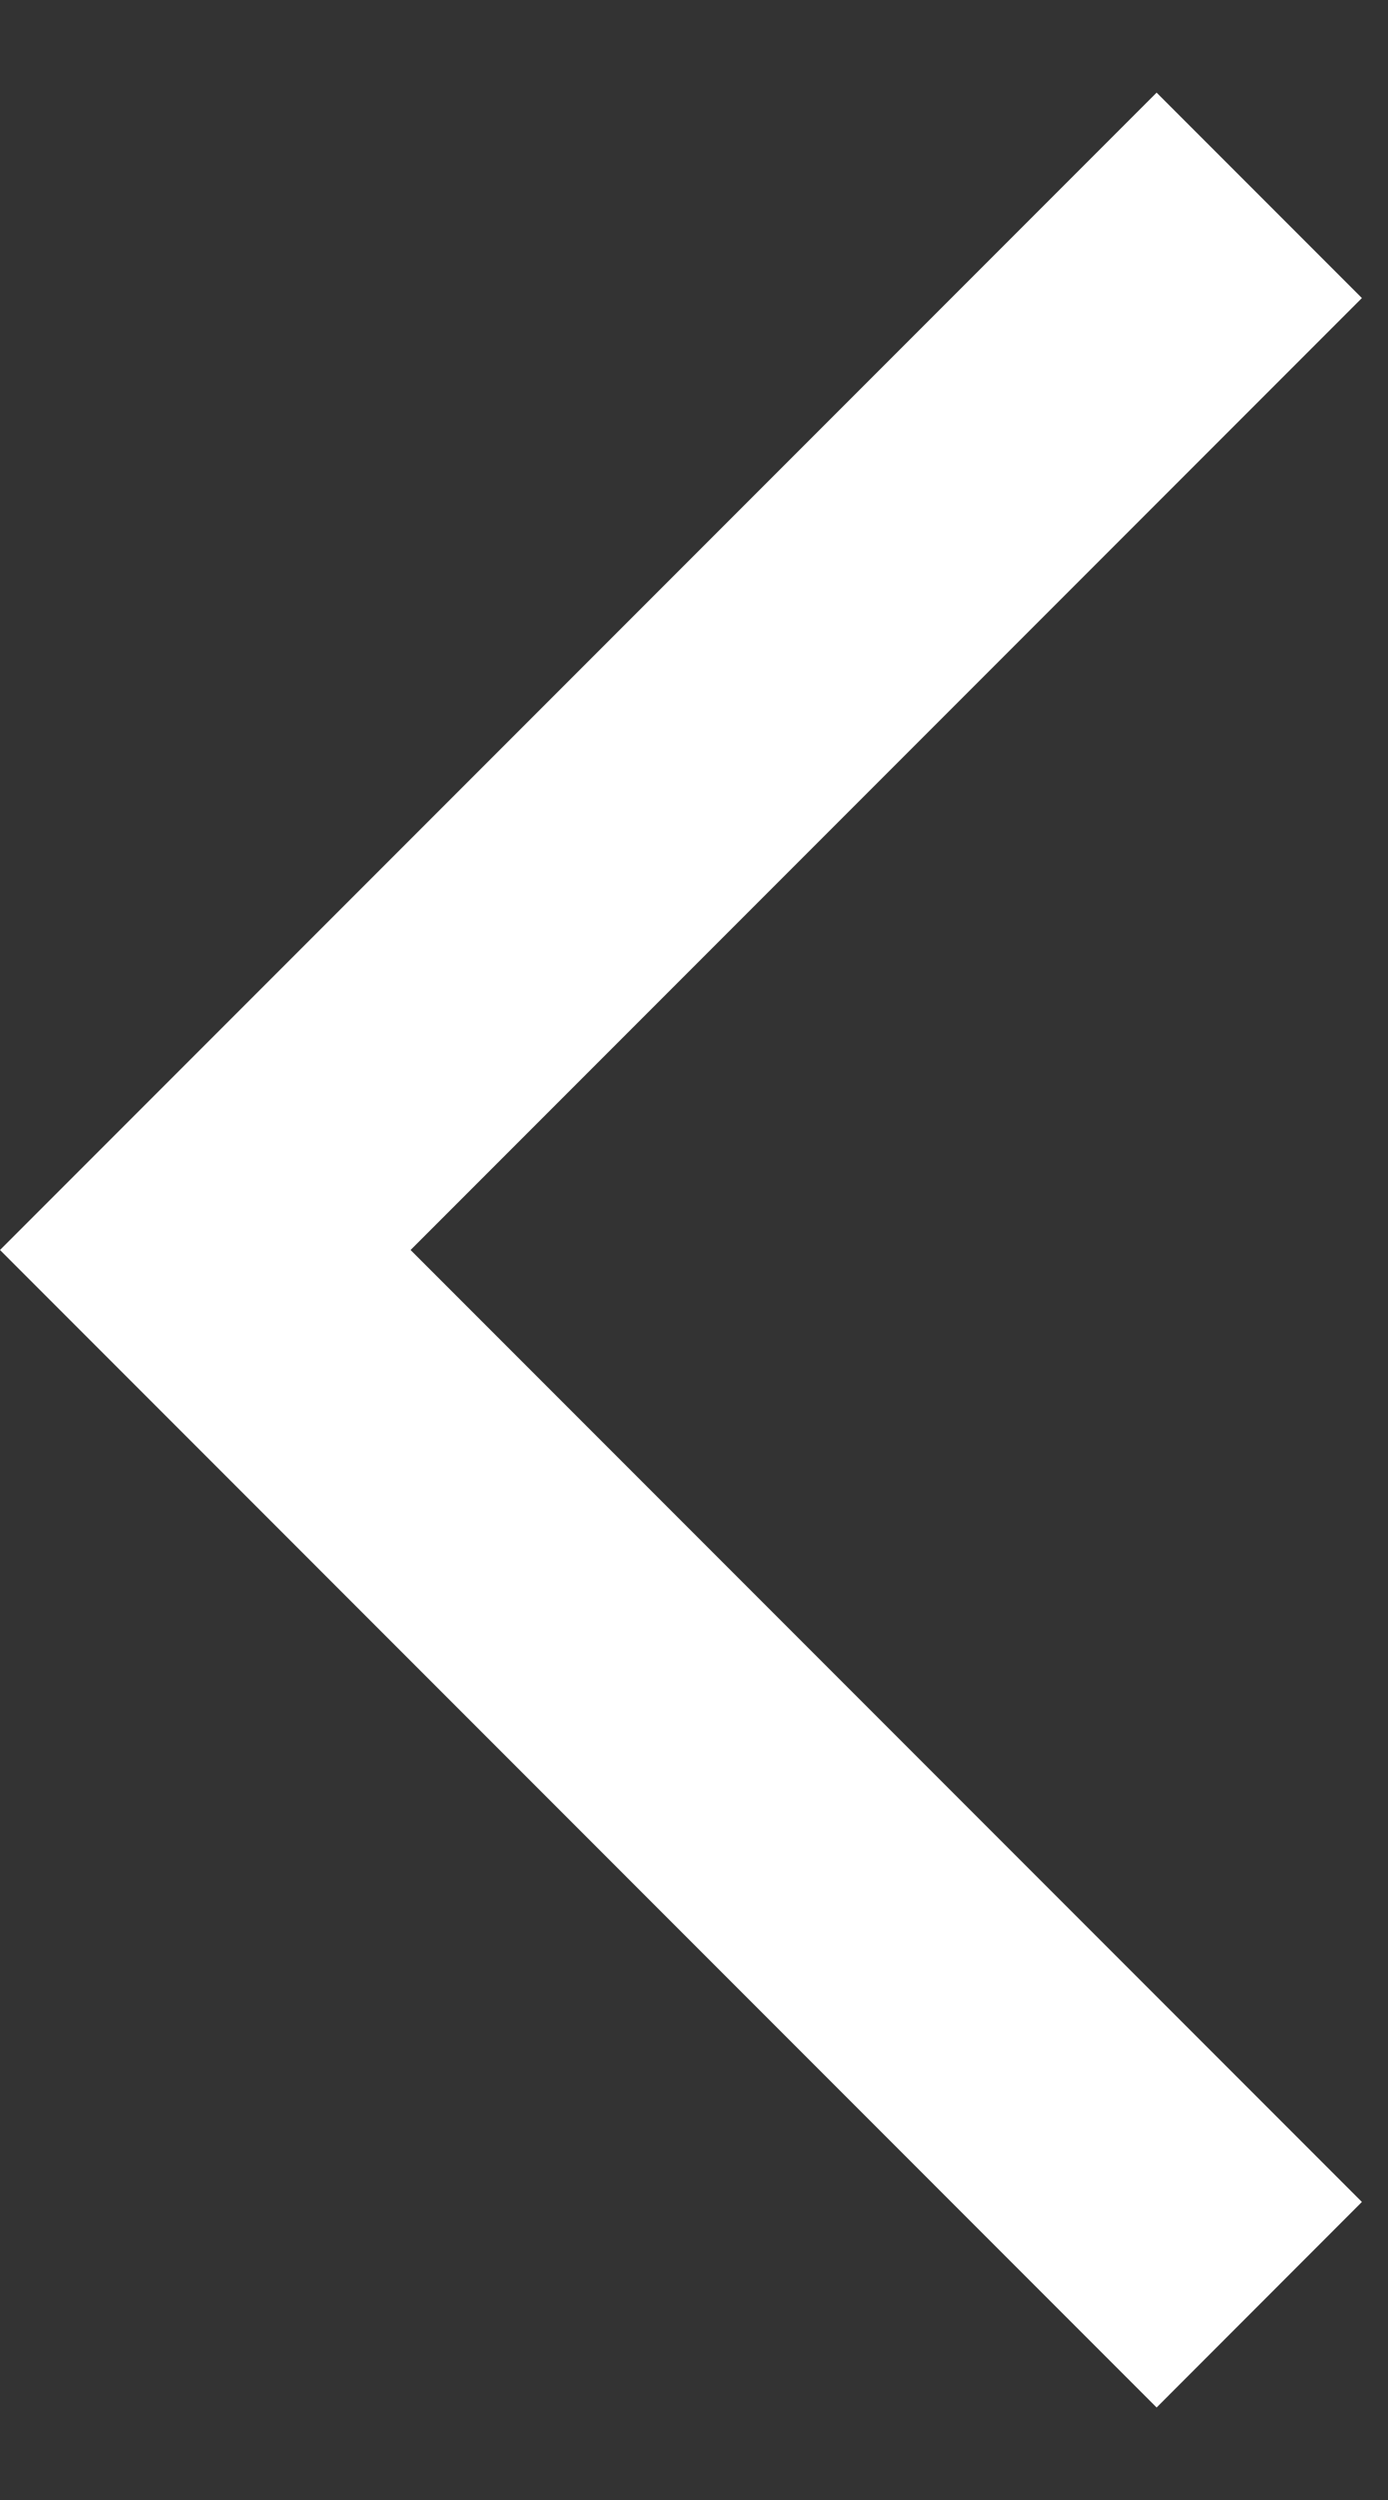 <svg width="10" height="18" viewBox="0 0 10 18" fill="none" xmlns="http://www.w3.org/2000/svg">
<rect x="0" y="0" width="10" height="18" fill="#333333" stroke="none"/>
<path d="M8.333 17.334L0 9L8.333 0.667L9.812 2.146L2.958 9L9.812 15.854L8.333 17.334Z" fill="white"/>
</svg>
